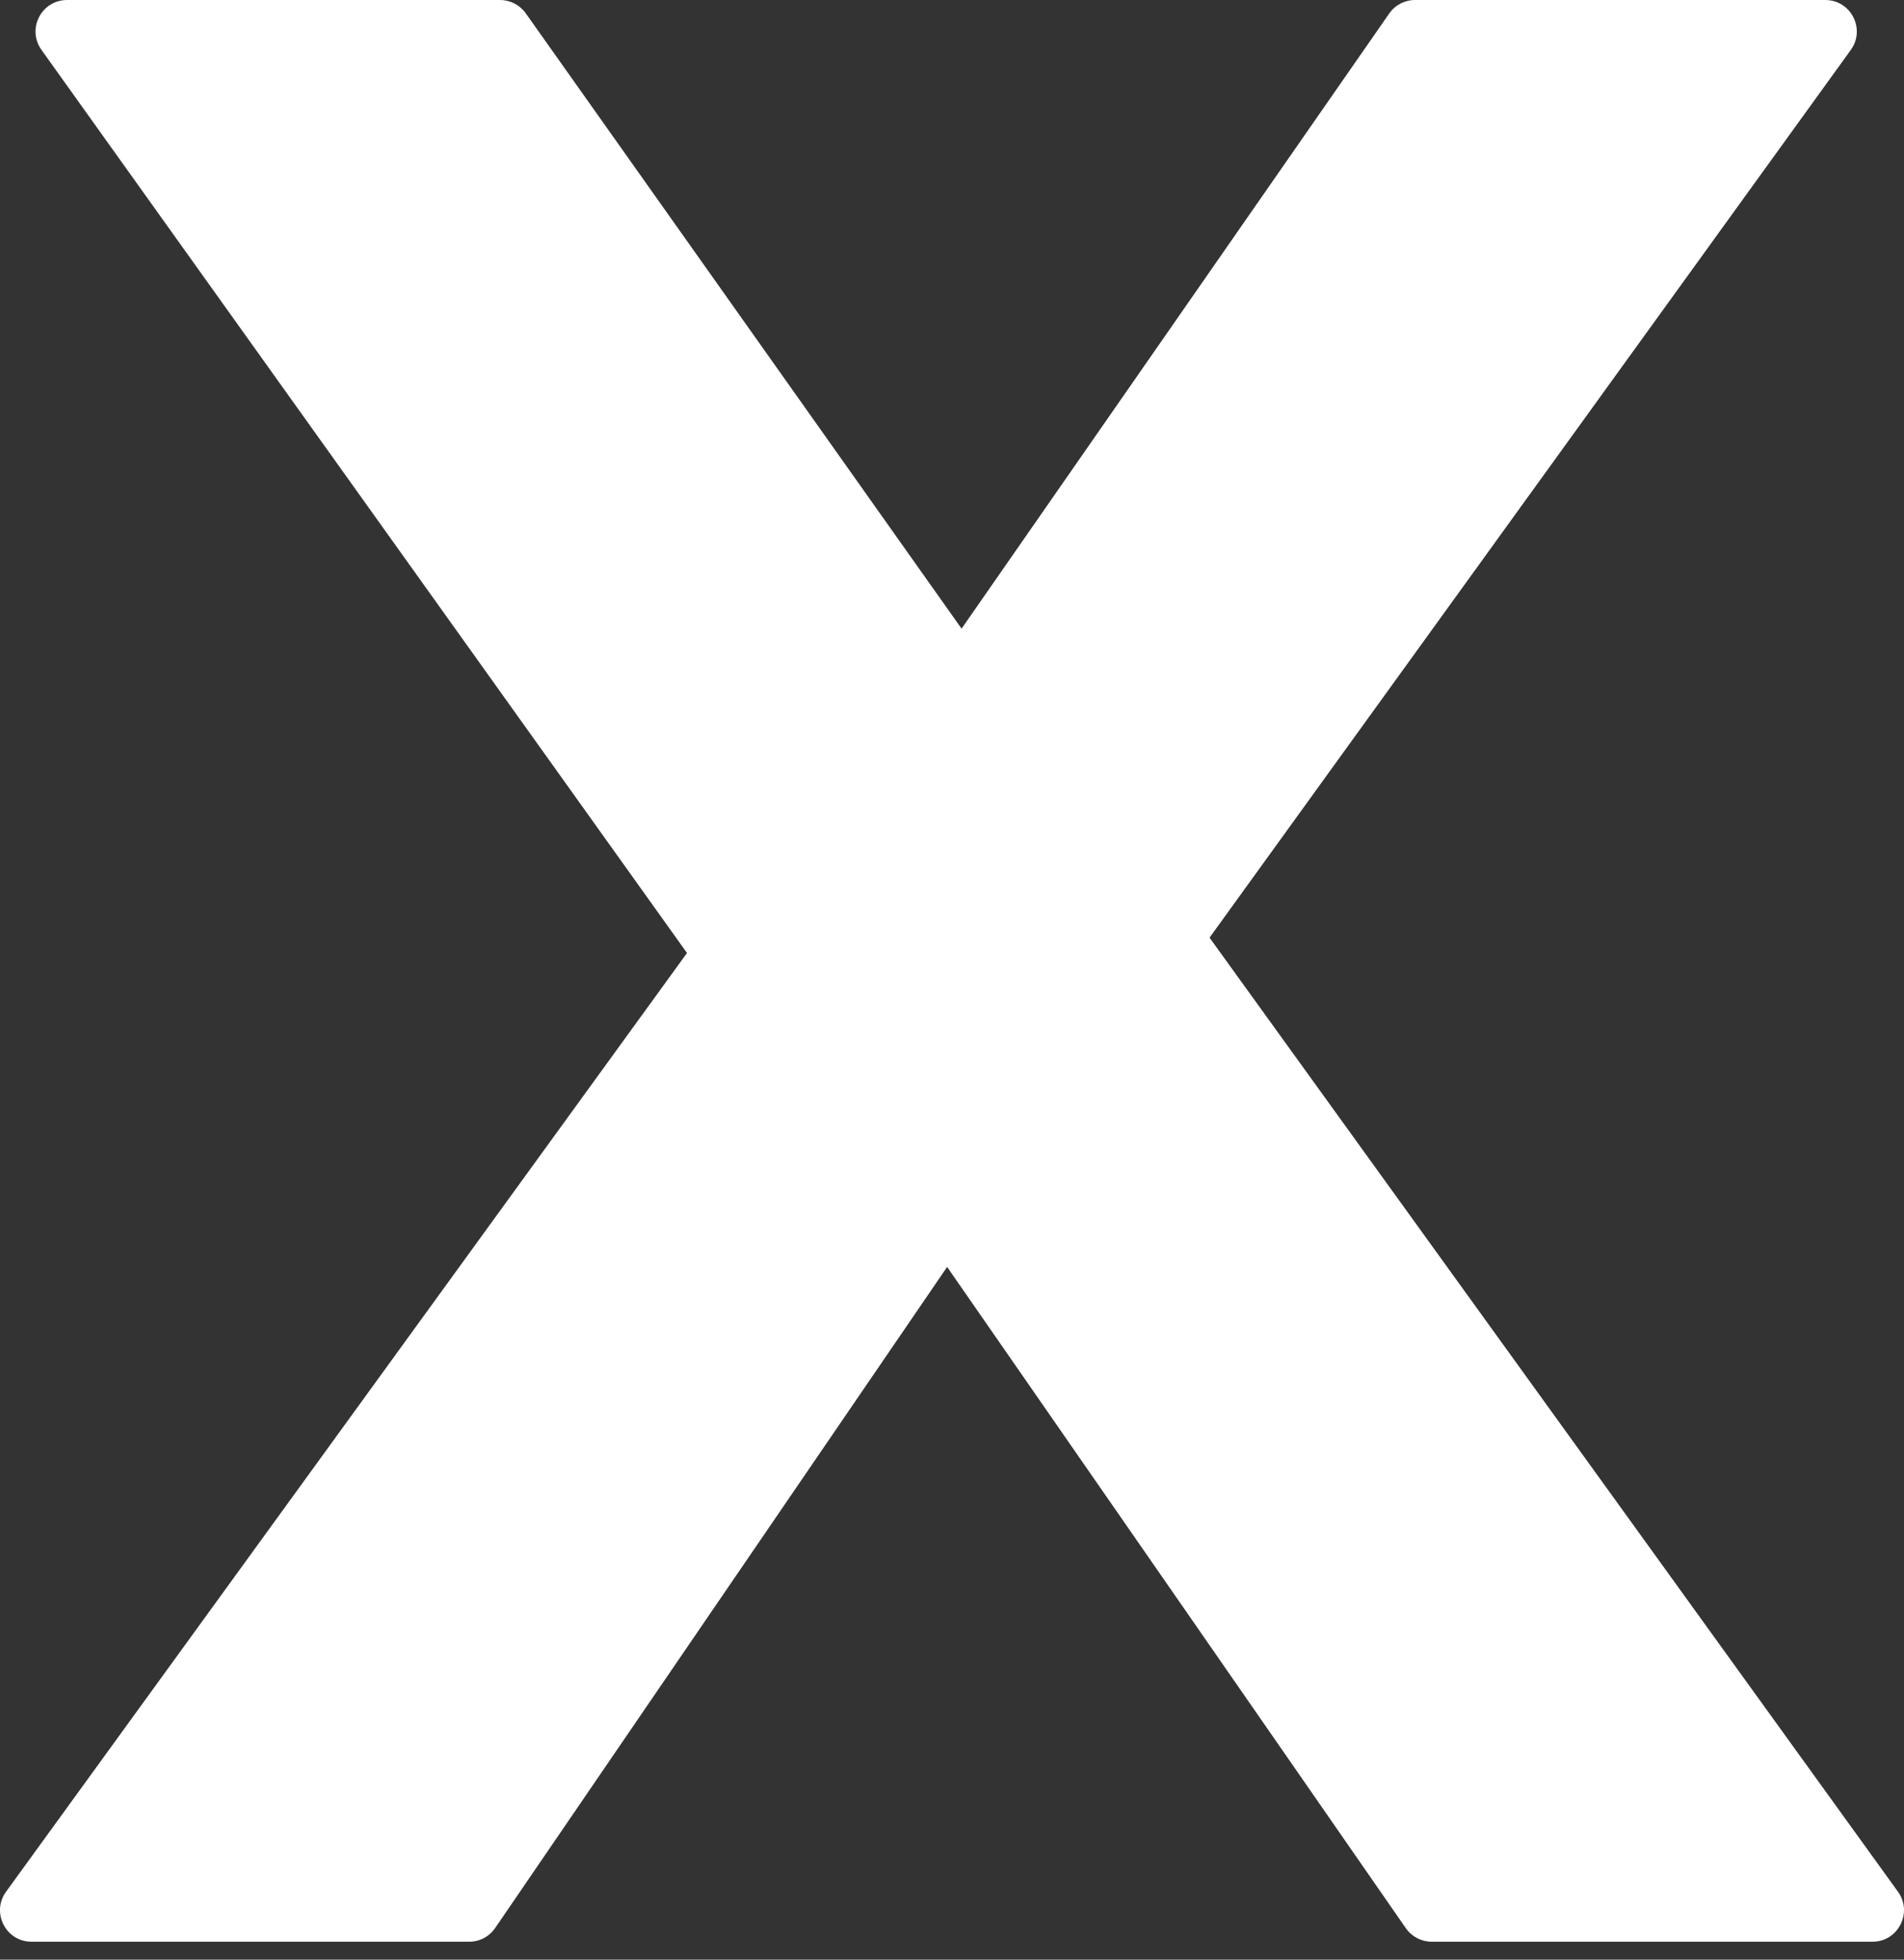 <svg width="34" height="35" viewBox="0 0 34 35" fill="none" xmlns="http://www.w3.org/2000/svg">
<rect x="0" y="0" width="34" height="35" fill="#333333" stroke="none"/>
<path fill-rule="evenodd" clip-rule="evenodd" d="M17.171 11.228L9.388 0.237C9.283 0.089 9.112 0 8.929 0H1.198C0.74 0 0.474 0.517 0.74 0.89L12.268 17.021L0.108 33.787C-0.162 34.159 0.104 34.68 0.564 34.68H8.379C8.564 34.68 8.738 34.588 8.843 34.434L16.913 22.628L25.104 34.438C25.209 34.589 25.382 34.68 25.566 34.68H33.437C33.895 34.68 34.161 34.16 33.893 33.788L21.599 16.747L33.05 0.892C33.319 0.52 33.053 0 32.594 0H25.269C25.085 0 24.912 0.09 24.807 0.242L17.171 11.228Z" fill="white"/>
</svg>
